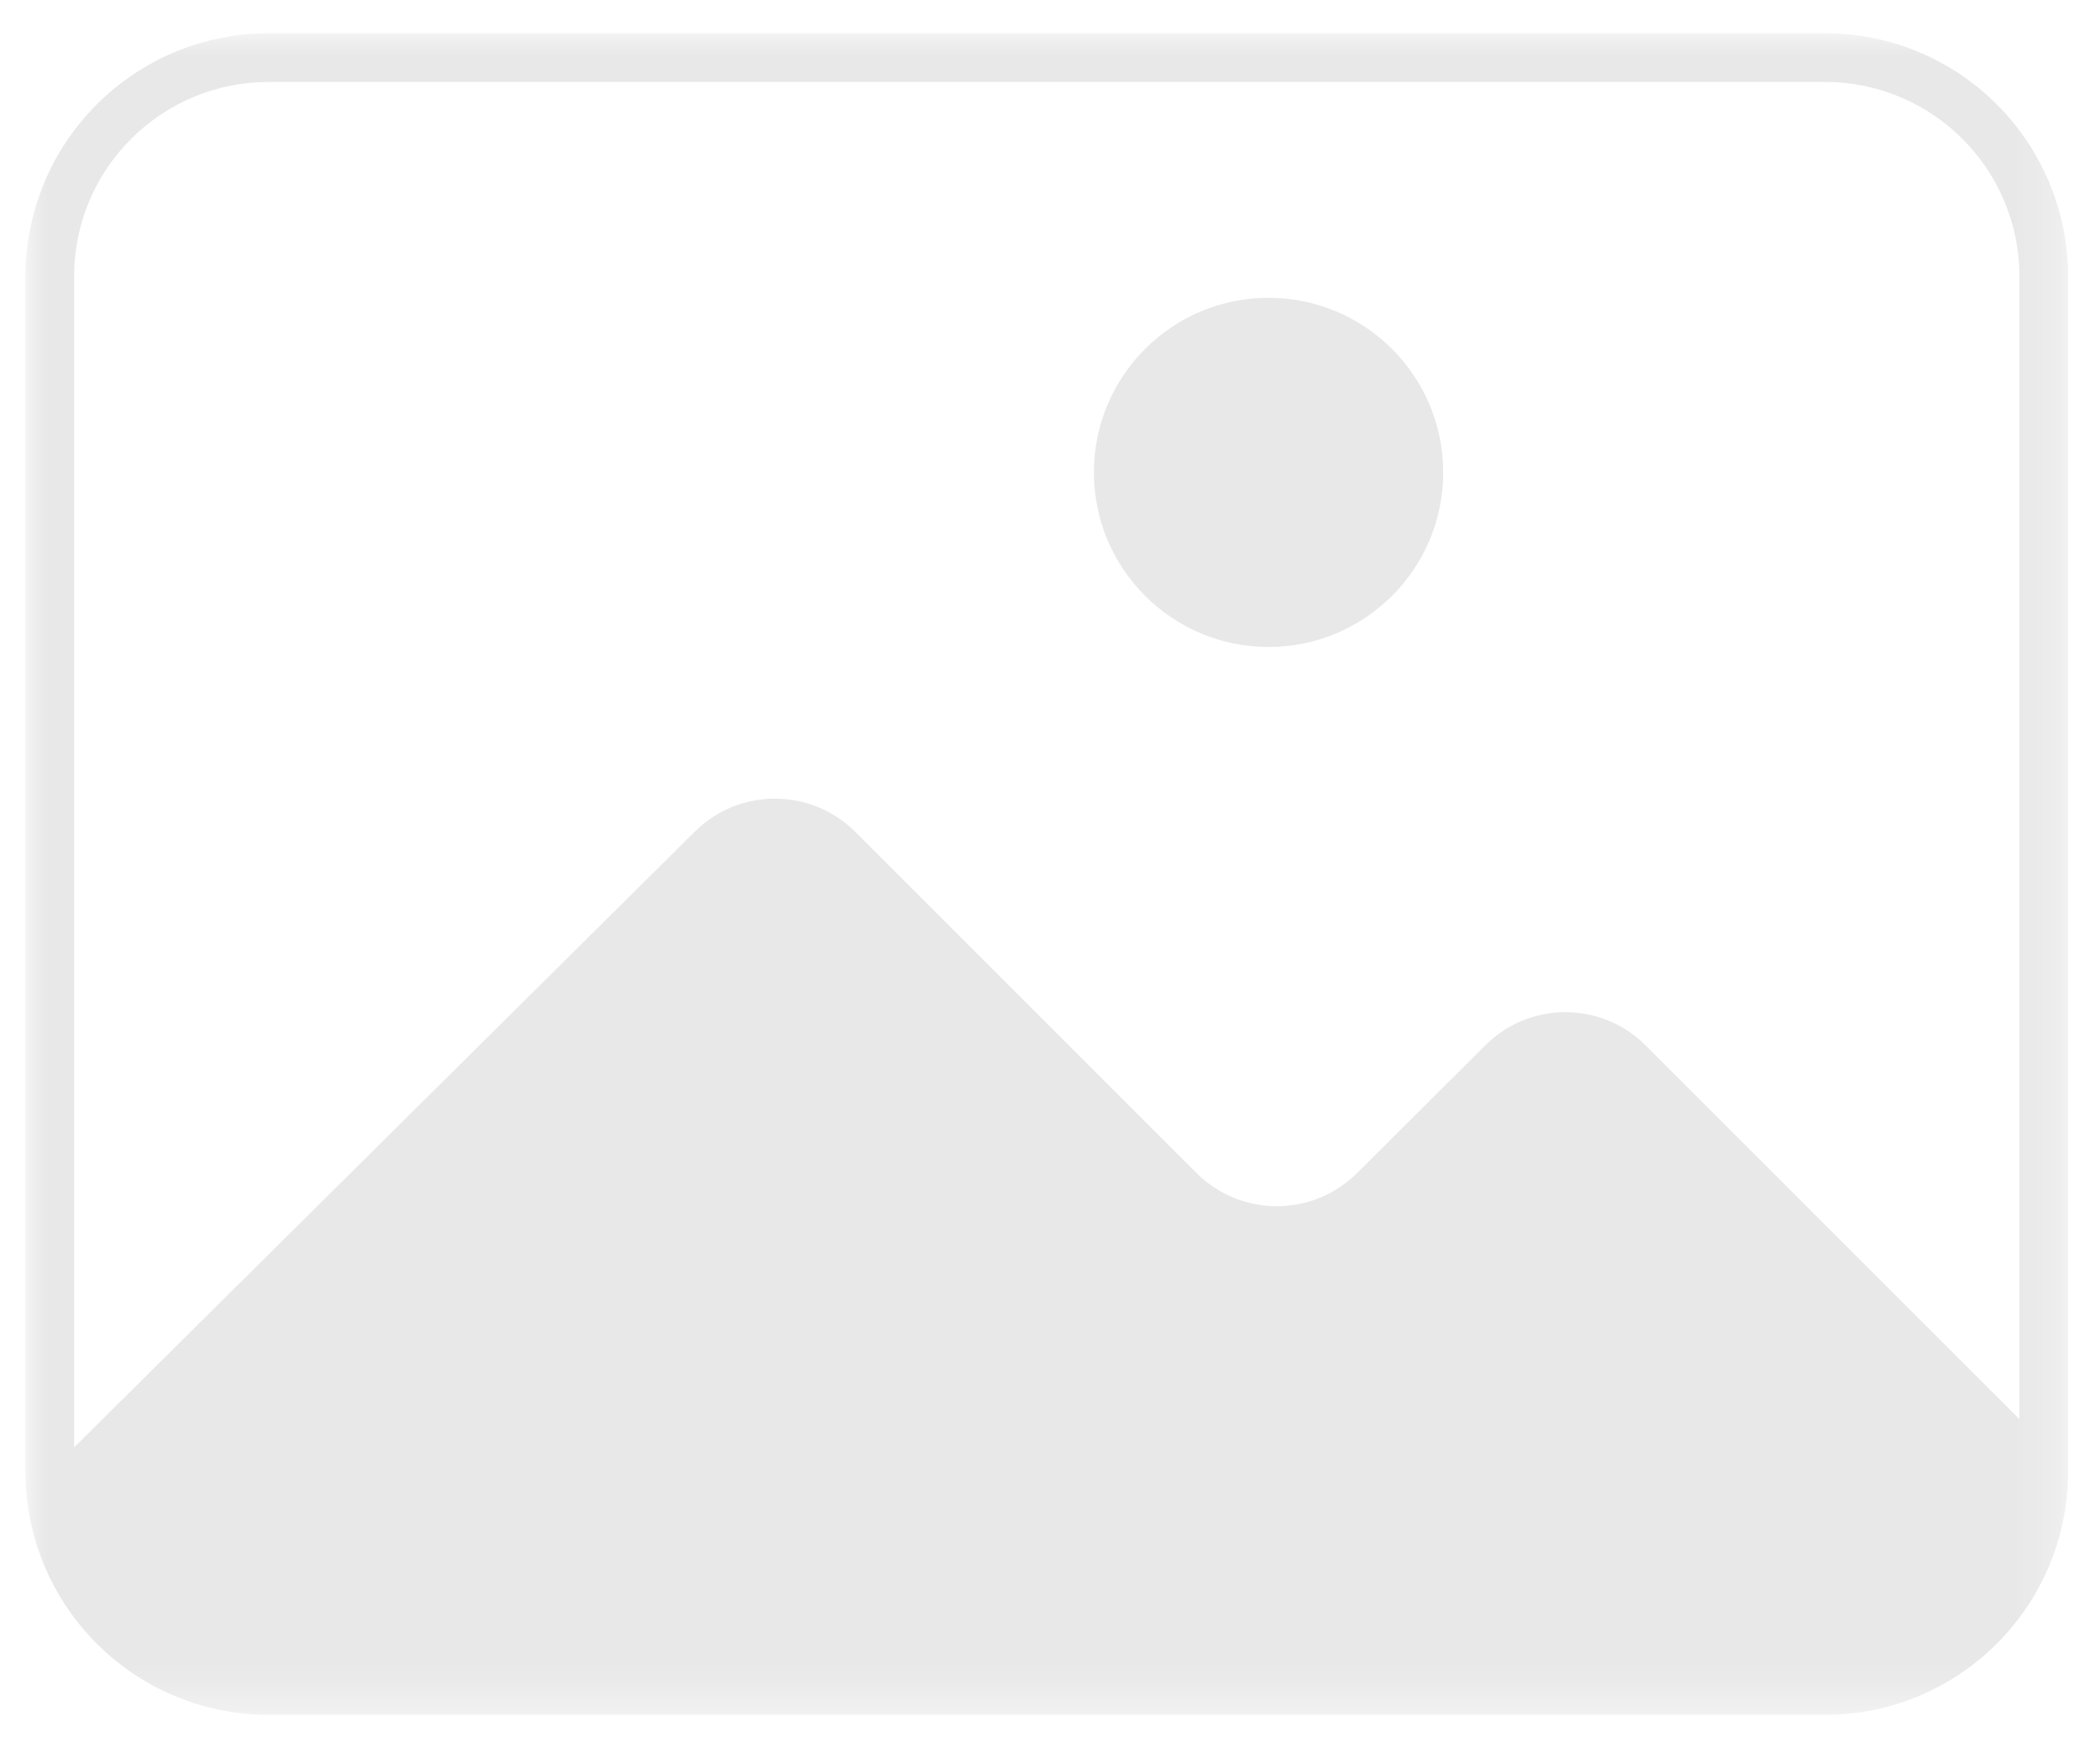 <svg xmlns="http://www.w3.org/2000/svg" xmlns:xlink="http://www.w3.org/1999/xlink" width="47" height="39" viewBox="0 0 47 39">
    <defs>
        <path id="fy7zf8ty0a" d="M0 0L45.714 0 45.714 37.638 0 37.638z"/>
    </defs>
    <g fill="none" fill-rule="evenodd" opacity=".1">
        <g>
            <g>
                <g>
                    <path fill="#111115" d="M27.82 6.095c2.158 0 3.909 1.75 3.909 3.908s-1.75 3.907-3.909 3.907c-2.157 0-3.908-1.749-3.908-3.907s1.75-3.908 3.908-3.908" transform="translate(-660 -173) translate(644 153) translate(16.571 20.571)"/>
                    <g transform="translate(-660 -173) translate(644 153) translate(16.571 20.571) translate(0 .174)">
                        <mask id="8qc28cs80b" fill="#fff">
                            <use xlink:href="#fy7zf8ty0a"/>
                        </mask>
                        <path fill="#111115" d="M5.442 1.089h34.83c2.404 0 4.354 1.949 4.354 4.353v25.579l-8.36-8.36c-.985-.994-2.592-1.002-3.586-.016l-.016.016-2.852 2.841c-.991.997-2.604 1.003-3.601.012l-.012-.012-7.62-7.619c-.991-.998-2.603-1.003-3.601-.012l-.012.012L1.088 31.652V5.42C1.1 3.024 3.047 1.089 5.442 1.089M40.272 0H5.442C2.437 0 0 2.436 0 5.442v26.754c0 3.005 2.437 5.442 5.442 5.442h34.83c3.006 0 5.442-2.437 5.442-5.442V5.421C45.702 2.423 43.27 0 40.272 0" mask="url(#8qc28cs80b)"/>
                    </g>
                </g>
            </g>
        </g>
    </g>
</svg>
